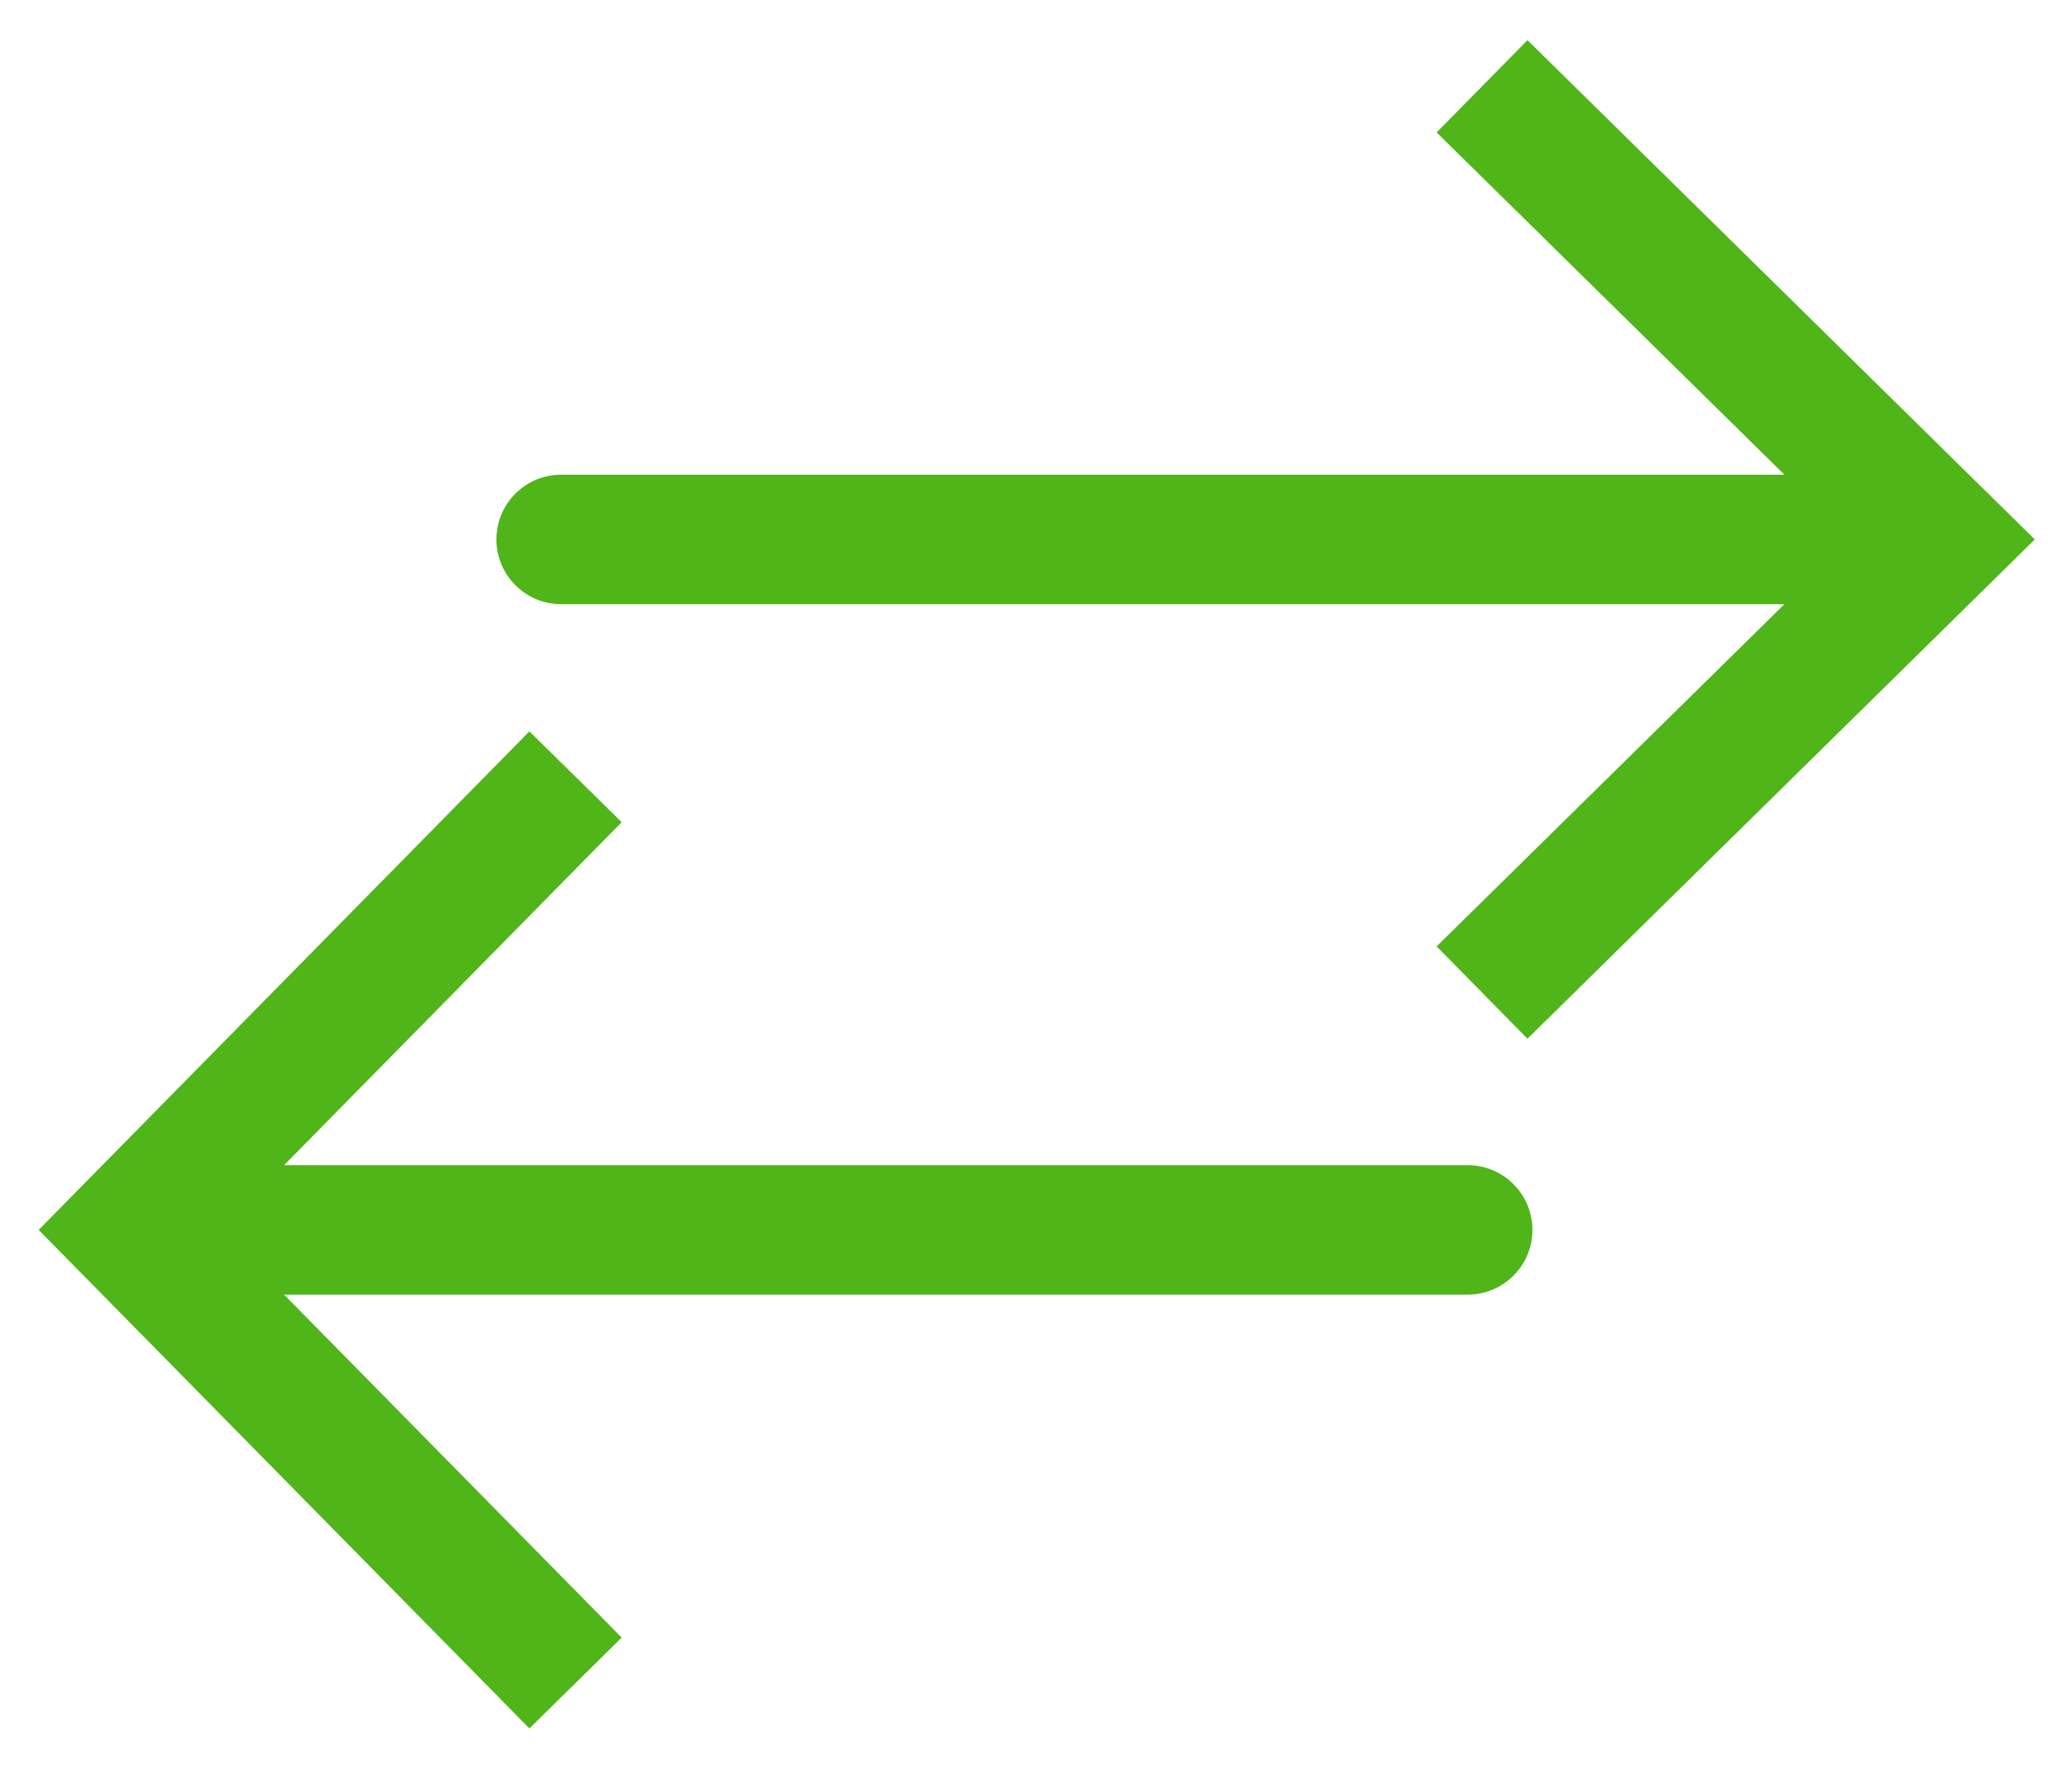 <svg width="48" height="41" viewBox="0 0 48 41" fill="none" xmlns="http://www.w3.org/2000/svg">
<path fill-rule="evenodd" clip-rule="evenodd" d="M33.281 3.069L35.386 0.931L47.138 12.5L35.386 24.069L33.281 21.931L41.338 14H13C12.172 14 11.5 13.328 11.5 12.5C11.5 11.671 12.172 11 13 11H41.338L33.281 3.069ZM14.402 19.052L12.264 16.948L0.896 28.5L12.264 40.052L14.402 37.948L6.581 30L34 30C34.828 30 35.5 29.328 35.5 28.5C35.5 27.672 34.828 27 34 27L6.581 27L14.402 19.052Z" fill="#4FB518"/>
</svg>

